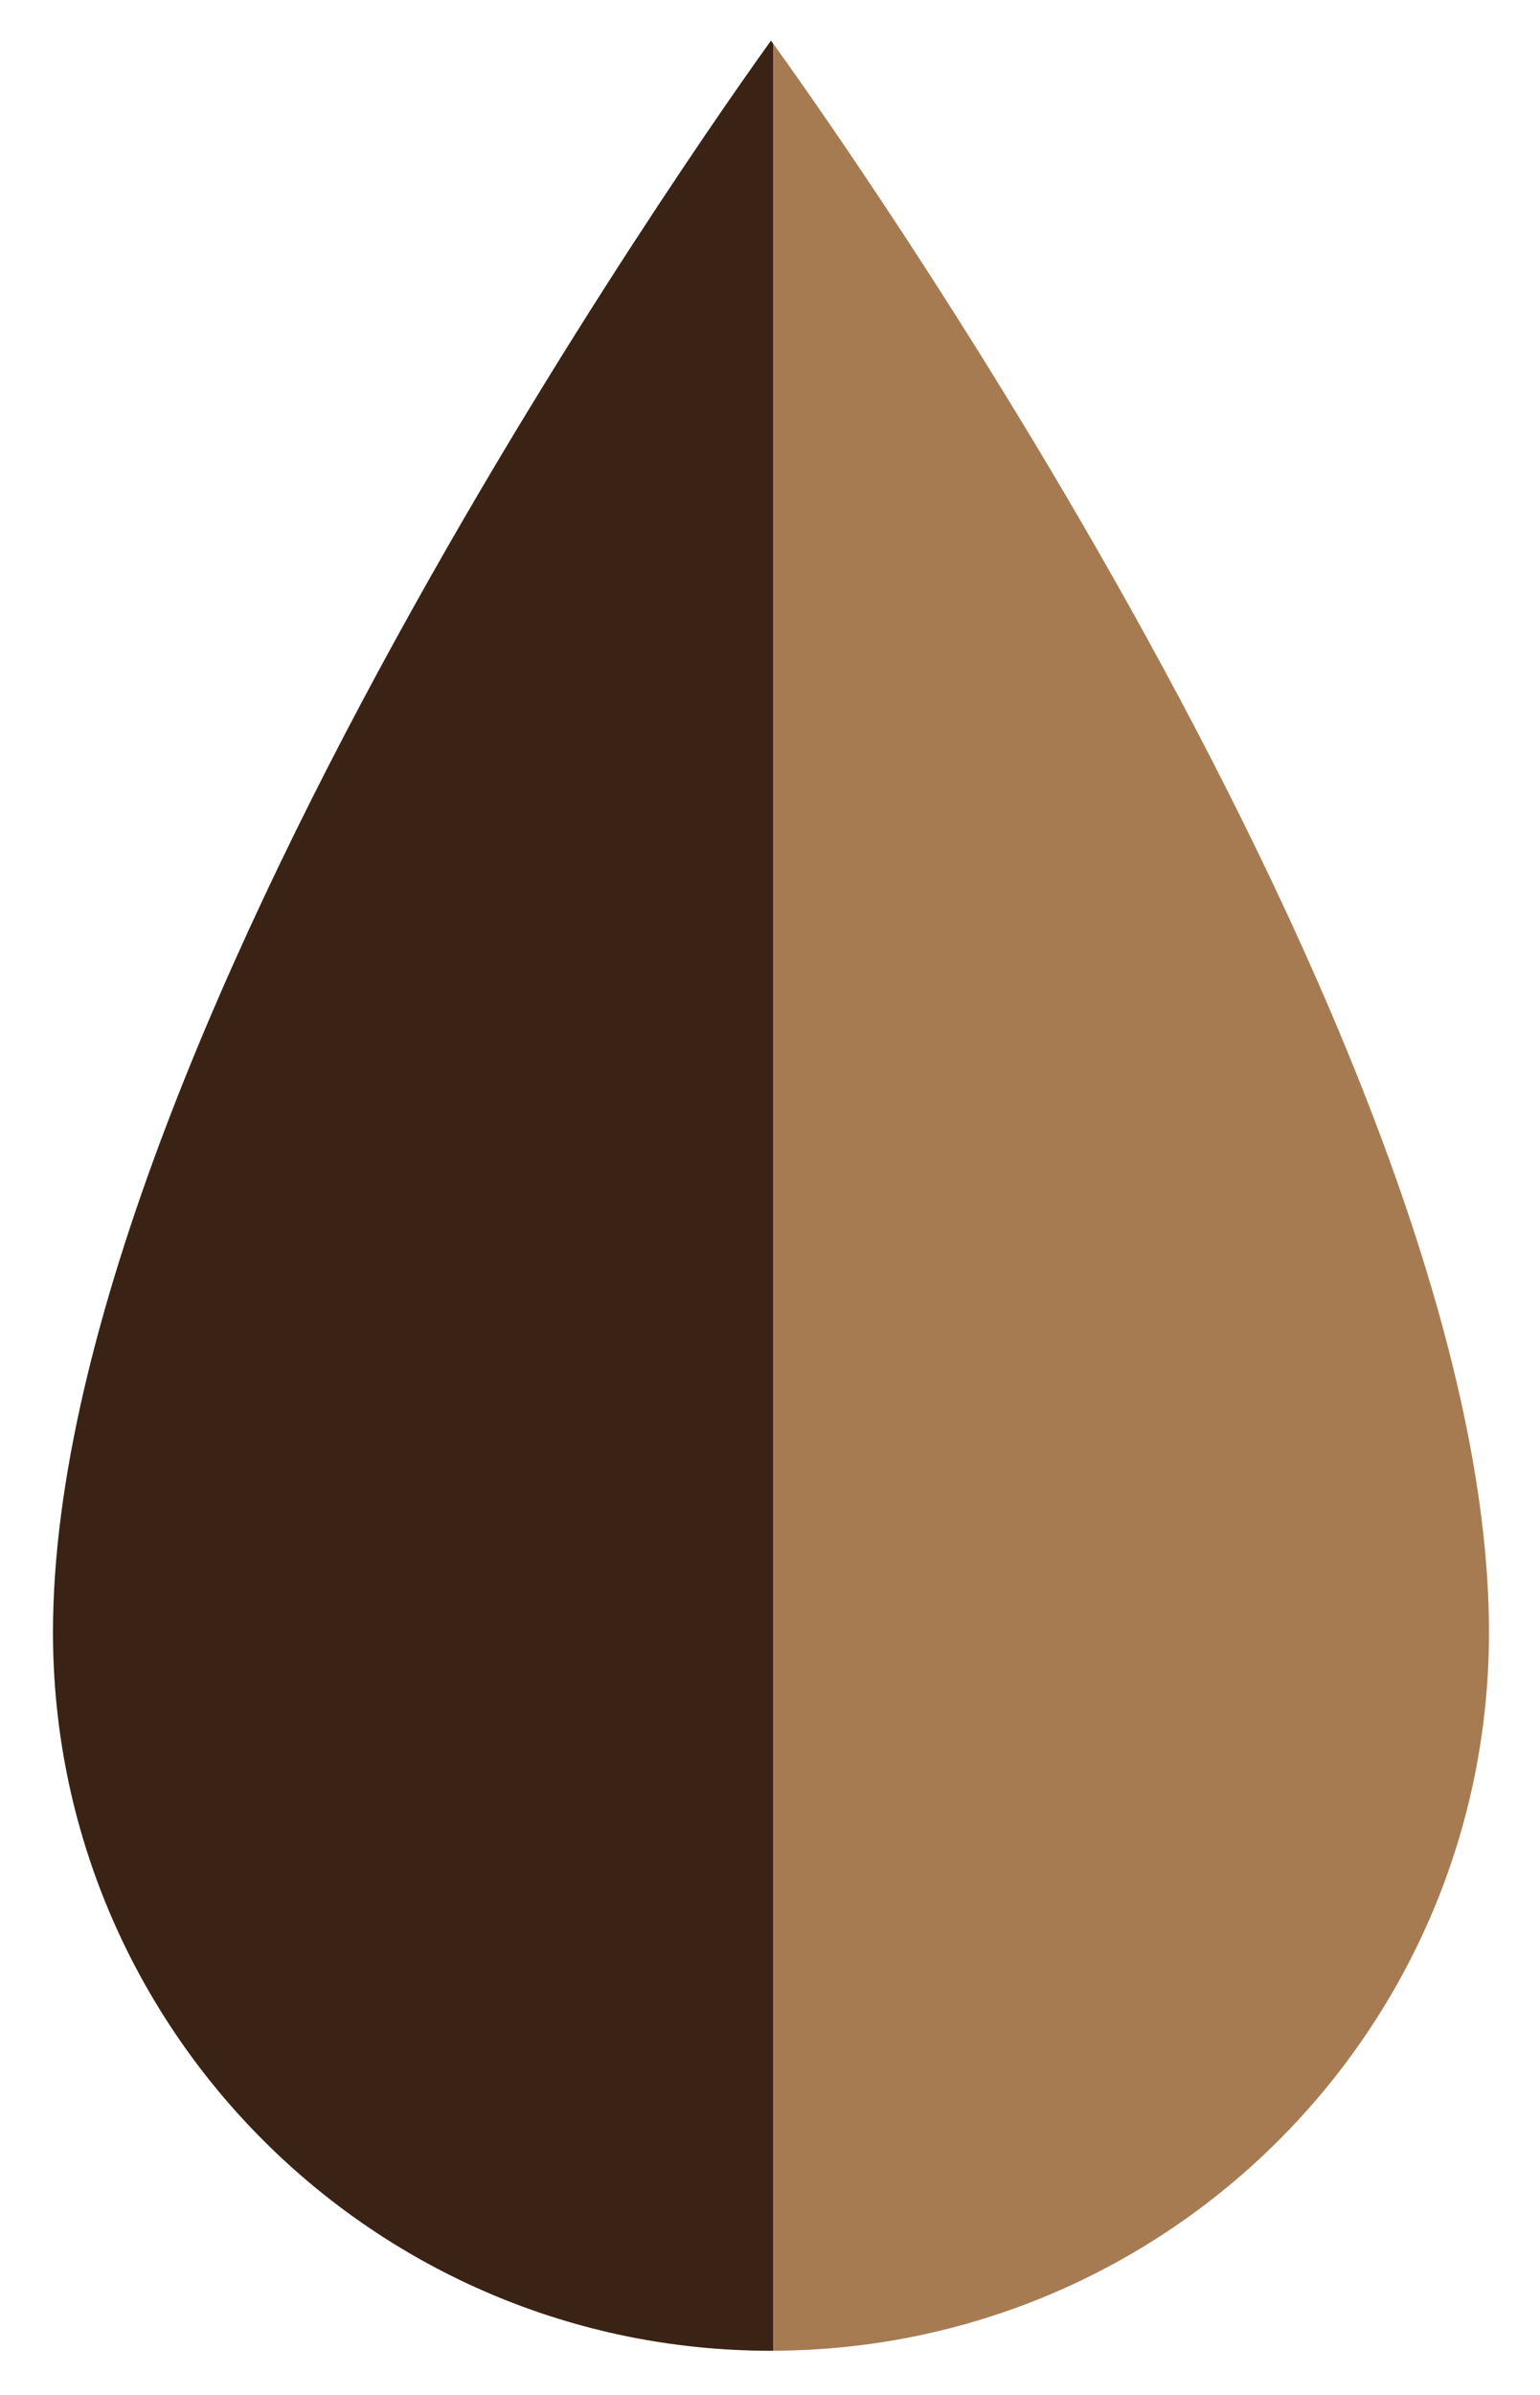 <?xml version="1.0" encoding="utf-8"?>
<!-- Generator: Adobe Illustrator 16.0.0, SVG Export Plug-In . SVG Version: 6.00 Build 0)  -->
<!DOCTYPE svg PUBLIC "-//W3C//DTD SVG 1.1//EN" "http://www.w3.org/Graphics/SVG/1.1/DTD/svg11.dtd">
<svg version="1.1" id="Layer_1" xmlns="http://www.w3.org/2000/svg" xmlns:xlink="http://www.w3.org/1999/xlink" x="0px" y="0px"
	 width="124.5px" height="193.5px" viewBox="0 0 124.5 193.5" enable-background="new 0 0 124.5 193.5" xml:space="preserve">
<path fill="#3A2315" d="M62.33,3.285c0,0-58.047,79.778-58.047,128.616c0,32.059,25.988,58.049,58.047,58.049
	c0.057,0,0.113-0.004,0.17-0.004V3.519C62.388,3.365,62.33,3.285,62.33,3.285z"/>
<path fill="#A77B52" d="M120.376,131.901c0-47.796-54.445-123.649-57.876-128.383v186.428
	C94.479,189.854,120.376,163.903,120.376,131.901z"/>
</svg>
